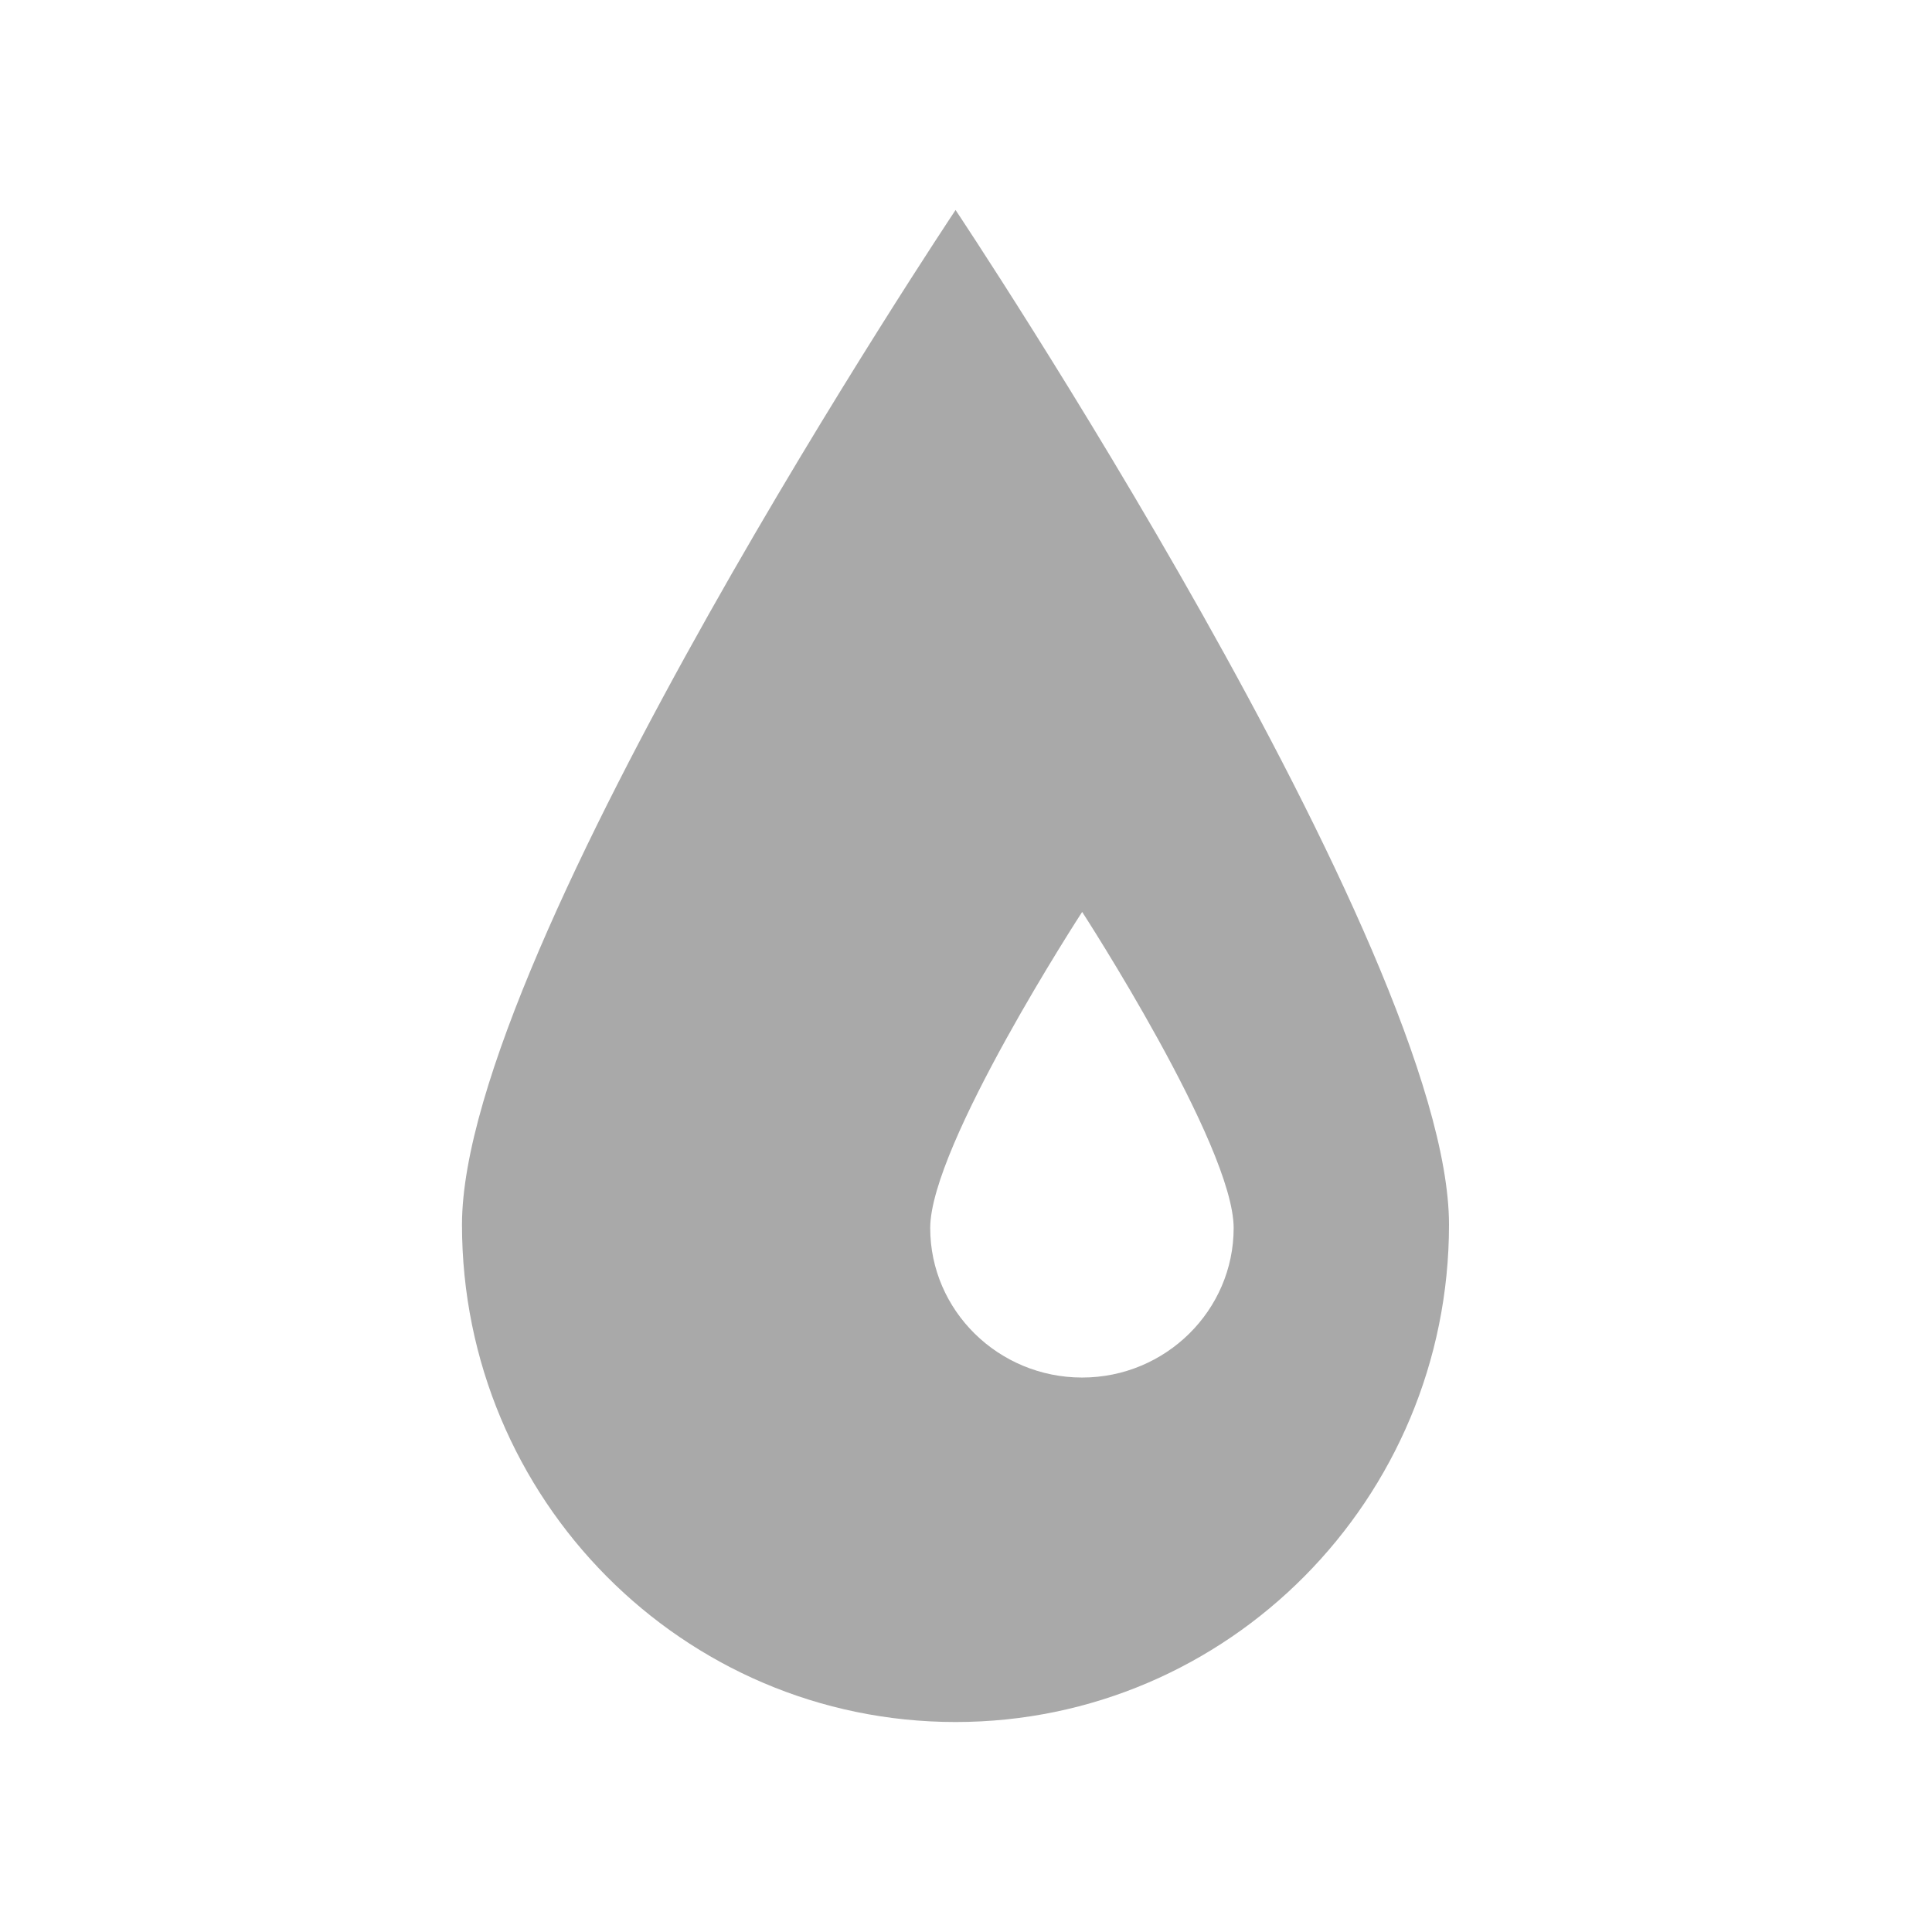 <svg width="80" height="80" viewBox="0 0 80 80" fill="none" xmlns="http://www.w3.org/2000/svg">
<path d="M39.568 71.305C50.853 71.305 60 62.076 60 50.712C60 39.319 39.568 8.696 39.568 8.696C39.568 8.696 19.13 39.319 19.13 50.712C19.131 62.076 28.275 71.305 39.568 71.305ZM44.81 37.761C44.81 37.761 51.083 47.428 51.083 50.849C51.083 54.261 48.265 57.041 44.81 57.041C41.336 57.041 38.518 54.261 38.518 50.849C38.518 47.428 44.81 37.761 44.81 37.761Z" fill="#A9A9A9"/>
</svg>
